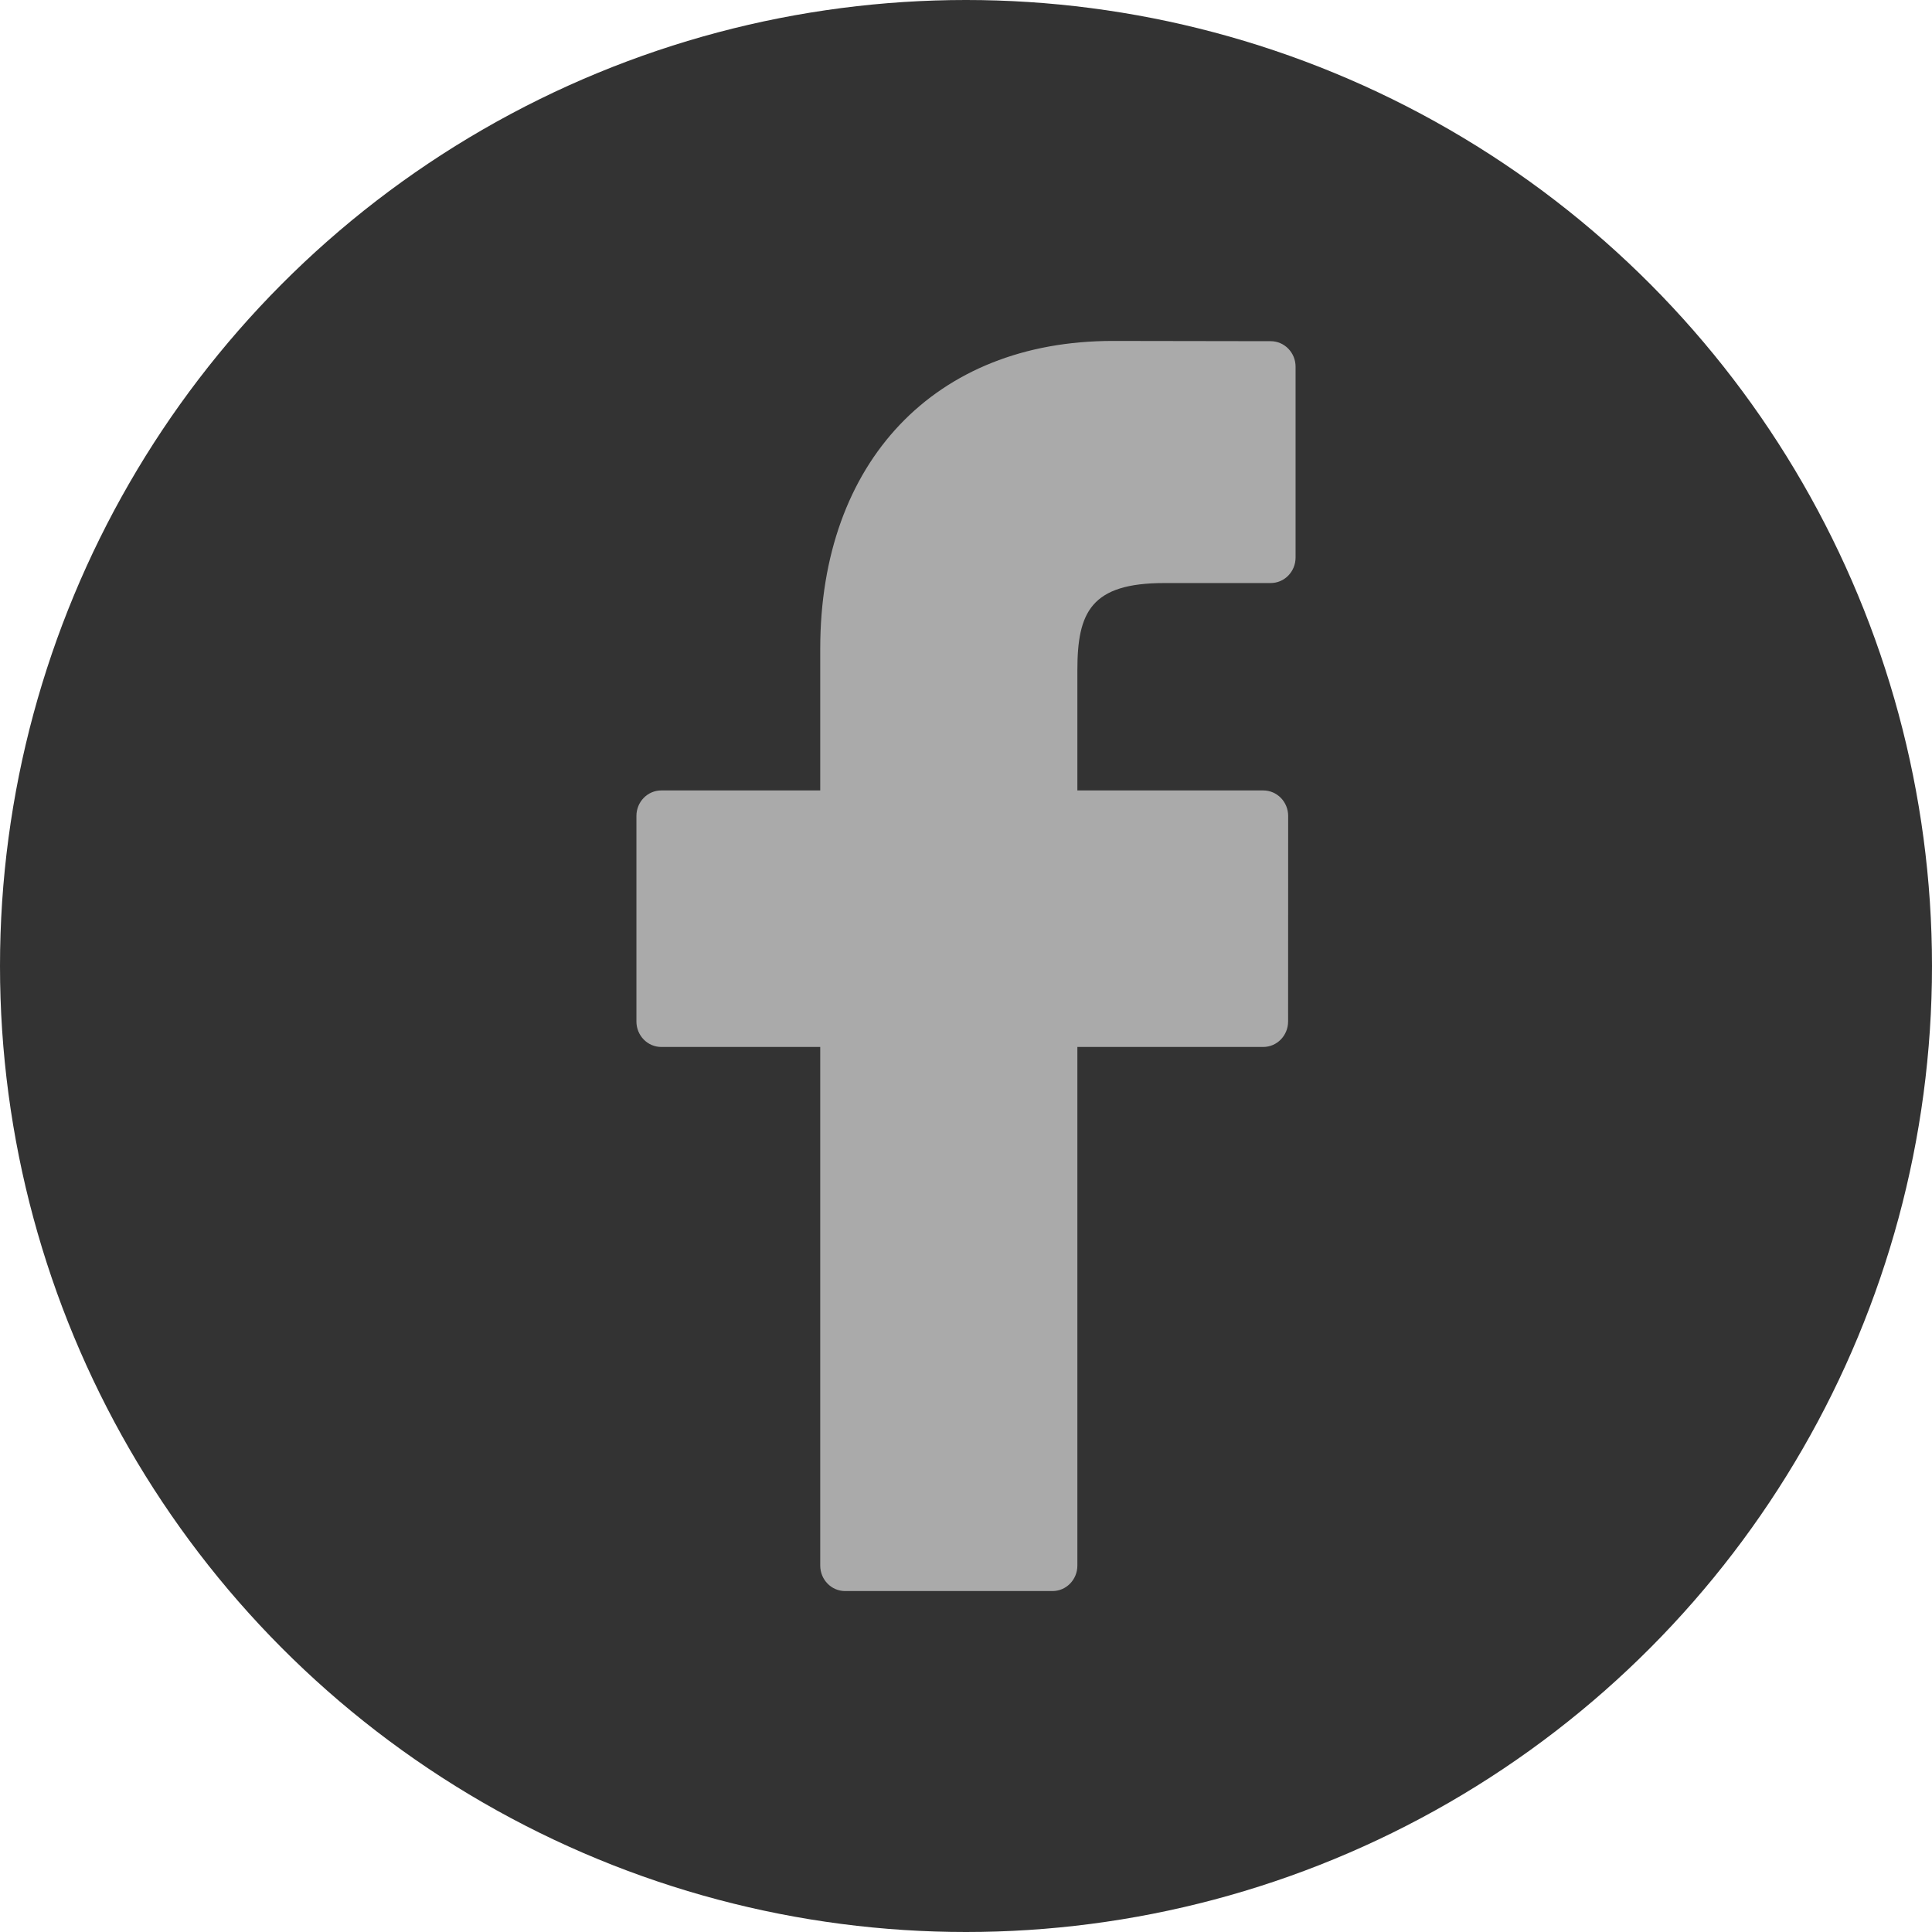<?xml version="1.0" encoding="UTF-8"?>
<svg width="85px" height="85px" viewBox="0 0 85 85" version="1.1" xmlns="http://www.w3.org/2000/svg" xmlns:xlink="http://www.w3.org/1999/xlink">
    <!-- Generator: Sketch 52.5 (67469) - http://www.bohemiancoding.com/sketch -->
    <title>Fb</title>
    <desc>Created with Sketch.</desc>
    <g id="Page-1" stroke="none" stroke-width="1" fill="none" fill-rule="evenodd">
        <g id="Artboard" transform="translate(-2425, -10760)">
            <g id="Footer" transform="translate(0, 9999)">
                <g id="Fb" transform="translate(2425, 761)">
                    <circle id="Oval" fill="#333333" cx="42.5" cy="42.5" r="42.5"></circle>
                    <g id="facebook-logo" transform="translate(28, 15)" fill="#AAAAAA">
                        <path d="M27.908,0.011 L20.952,0 C13.138,0 8.087,5.313 8.087,13.536 L8.087,19.776 L1.094,19.776 C0.489,19.776 0,20.279 0,20.898 L0,29.941 C0,30.56 0.49,31.062 1.094,31.062 L8.087,31.062 L8.087,53.879 C8.087,54.498 8.577,55 9.181,55 L18.306,55 C18.91,55 19.4,54.498 19.4,53.879 L19.4,31.062 L27.577,31.062 C28.181,31.062 28.671,30.56 28.671,29.941 L28.674,20.898 C28.674,20.601 28.559,20.316 28.354,20.105 C28.149,19.895 27.87,19.776 27.58,19.776 L19.4,19.776 L19.4,14.486 C19.4,11.943 19.991,10.652 23.221,10.652 L27.907,10.651 C28.511,10.651 29,10.148 29,9.529 L29,1.133 C29,0.514 28.511,0.013 27.908,0.011 Z" id="Path"></path>
                    </g>
                </g>
            </g>
        </g>
    </g>
</svg>
